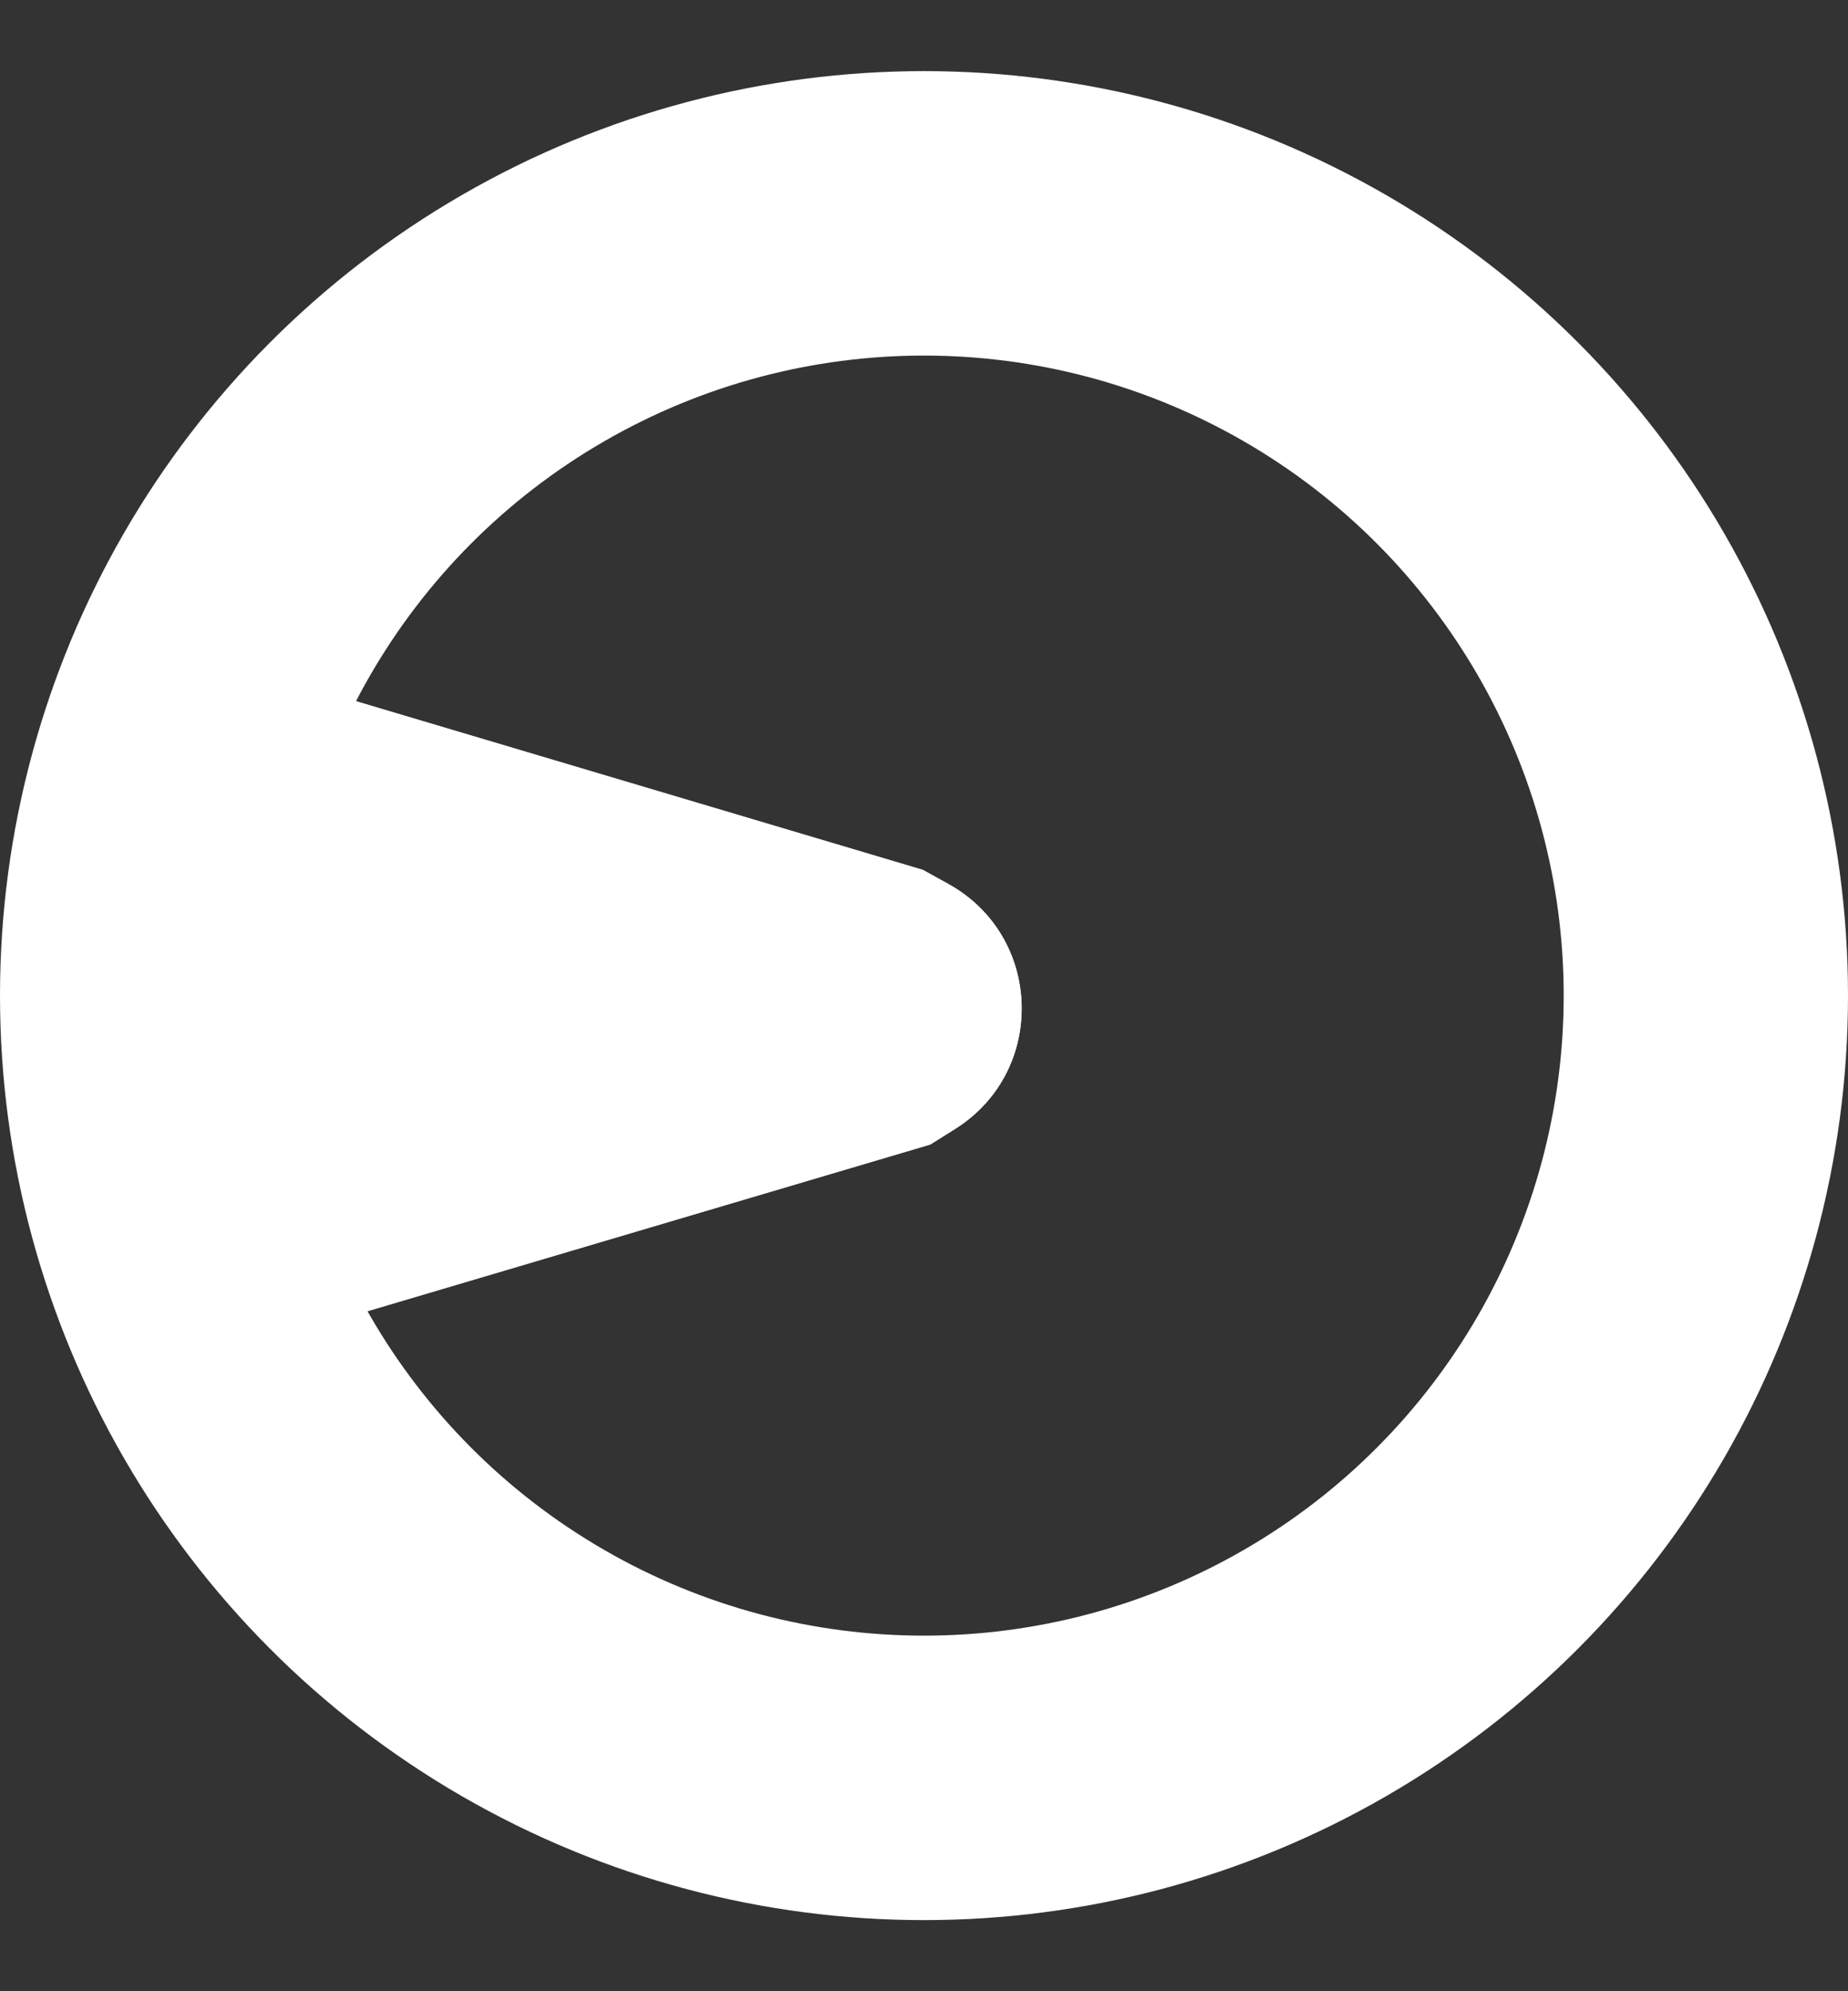 <svg width="13" height="14" viewBox="0 0 13 14" fill="none" xmlns="http://www.w3.org/2000/svg">
<rect x="0" y="0" width="13" height="14" fill="#333333" stroke="none"/>
<circle cx="6.5" cy="7" r="5.5" stroke="white" stroke-width="2"/>
<path d="M6.544 8.047L1.289 9.603L1.329 4.58L6.492 6.116L6.671 6.215C7.338 6.584 7.364 7.533 6.718 7.938L6.544 8.047Z" fill="url(#paint0_linear_76_3899)"/>
<path d="M6.544 8.047L1.289 9.603L1.329 4.58L6.492 6.116L6.671 6.215C7.338 6.584 7.364 7.533 6.718 7.938L6.544 8.047Z" fill="white"/>
<defs>
<linearGradient id="paint0_linear_76_3899" x1="6.927" y1="6.878" x2="-0.934" y2="7.09" gradientUnits="userSpaceOnUse">
<stop stop-color="white"/>
<stop offset="1" stop-color="white" stop-opacity="0"/>
</linearGradient>
</defs>
</svg>
